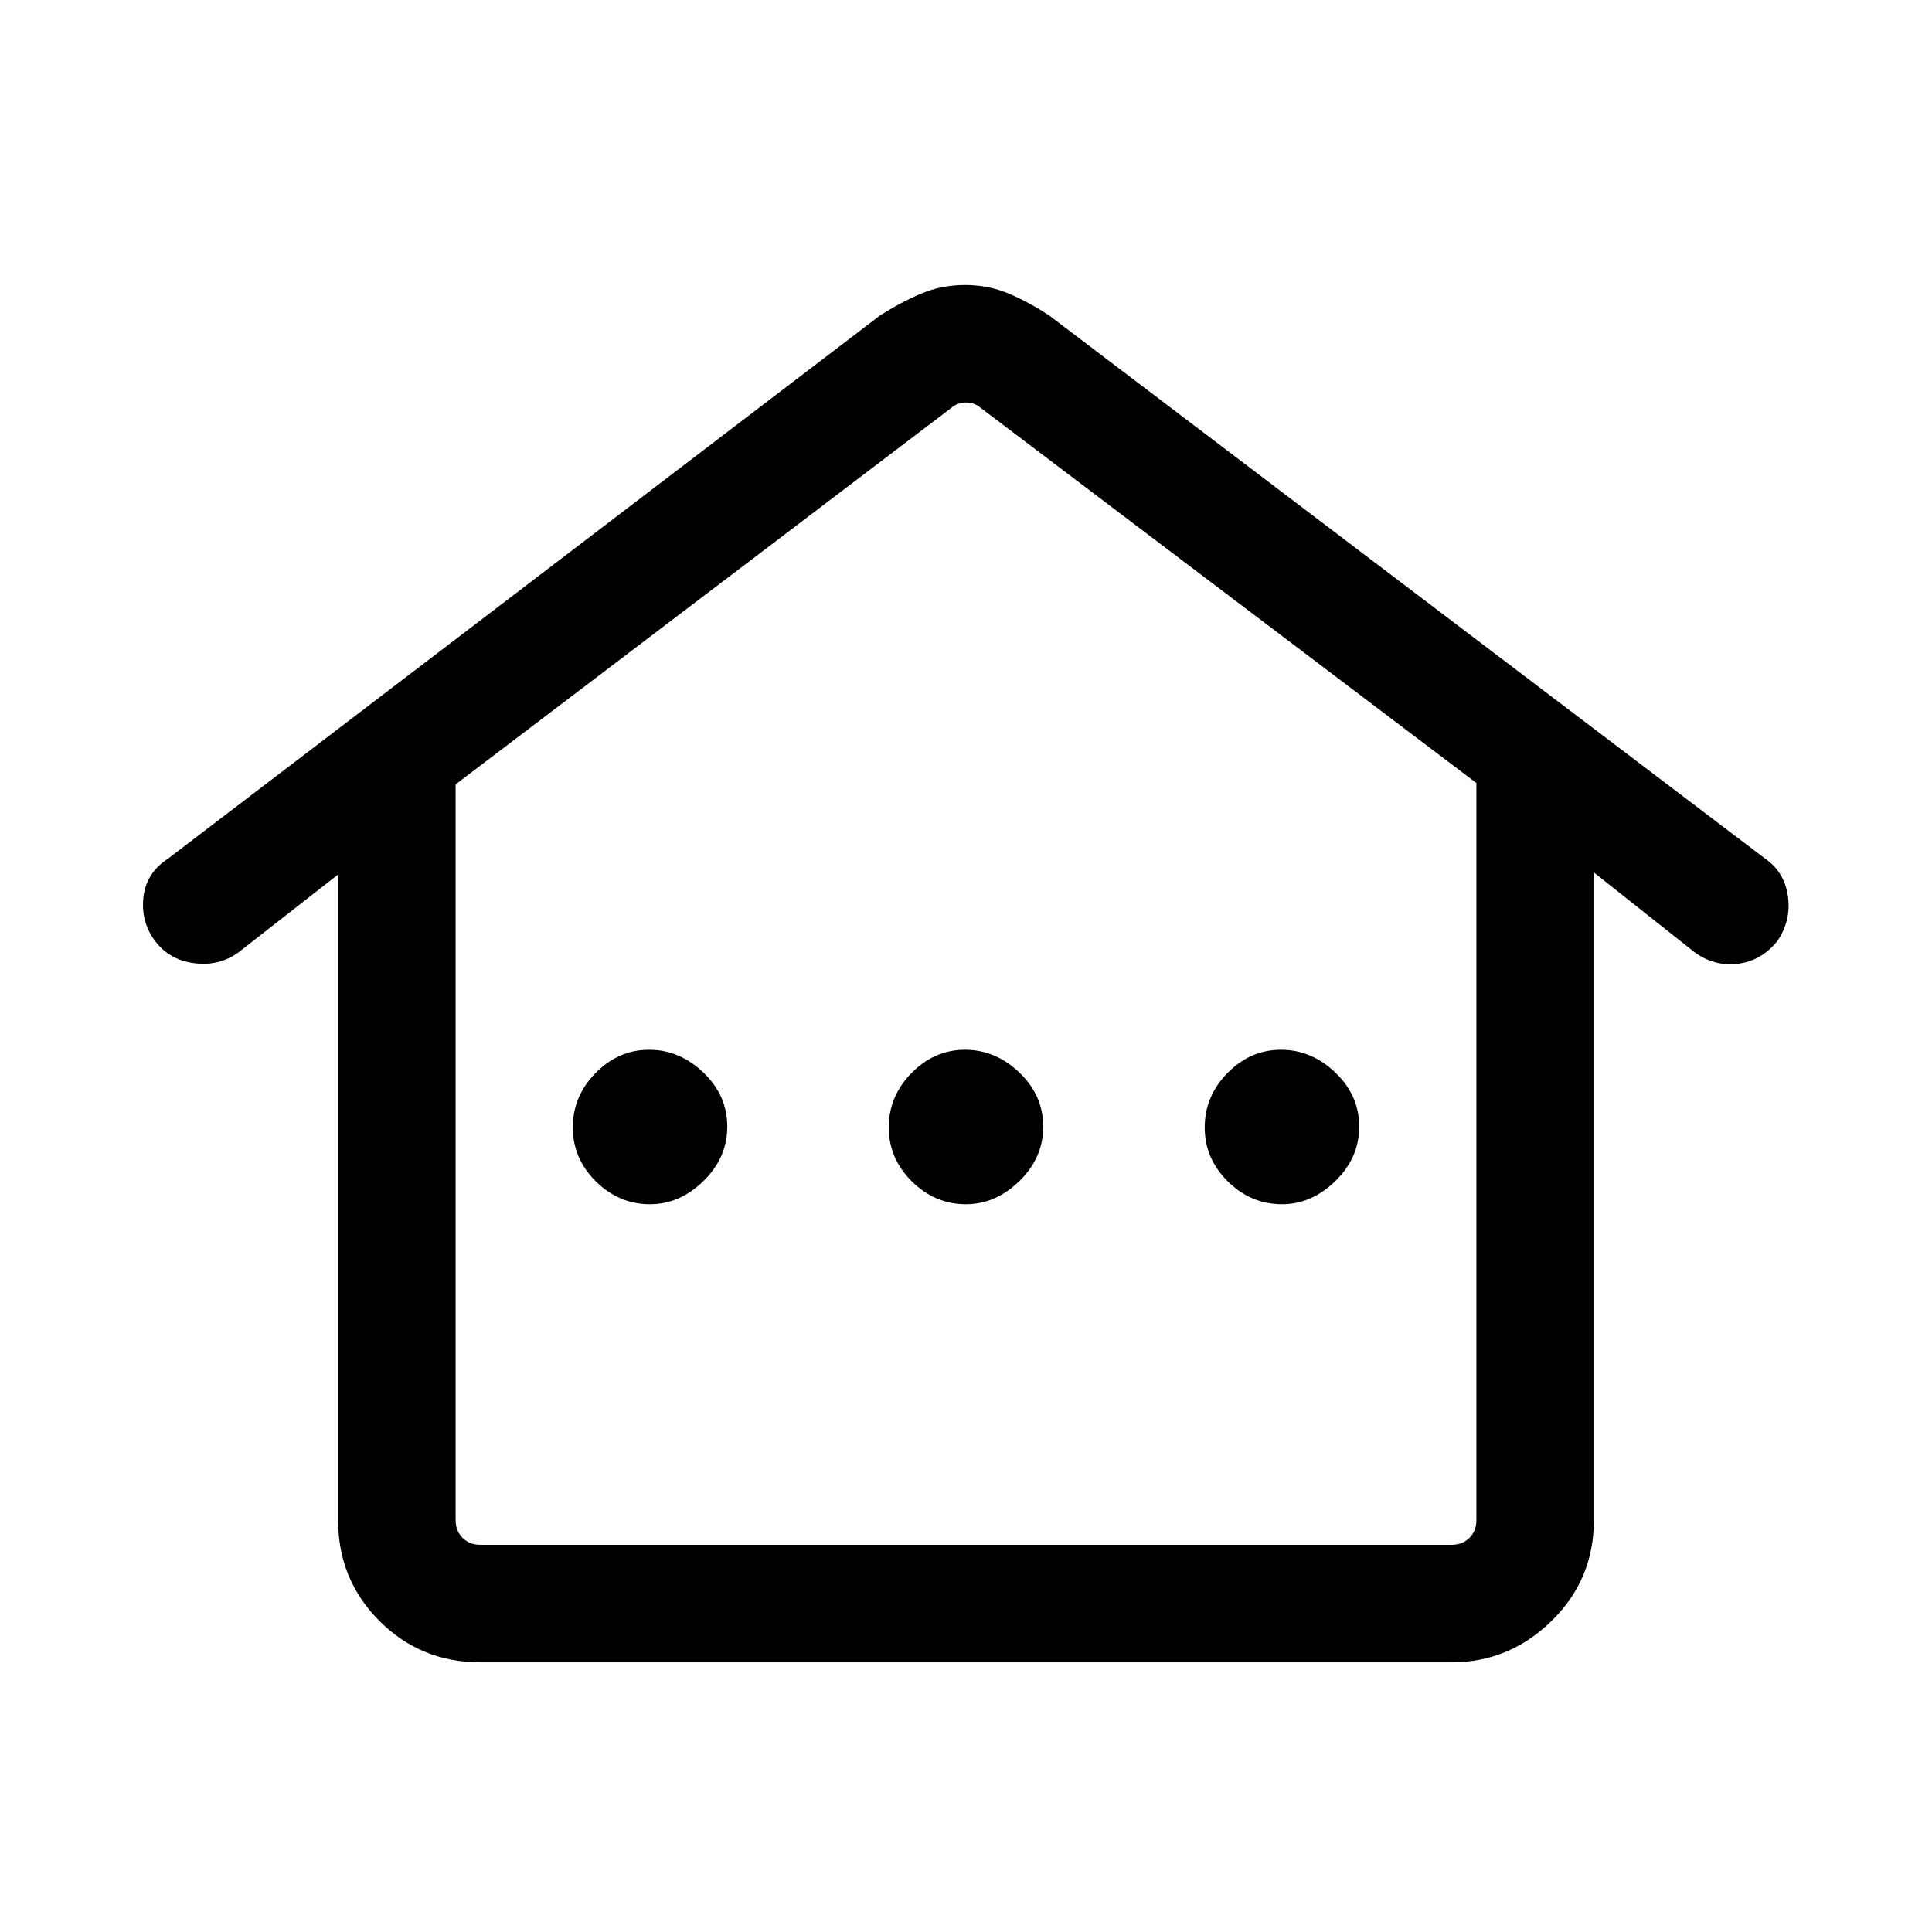 <svg xmlns="http://www.w3.org/2000/svg" height="48" viewBox="0 -960 960 960" width="48"><path d="M168-204.69v-320.77l-49.38 38.61q-9.66 7.08-22.1 5.46Q84.08-483 77-492.5q-7.07-9.5-5.74-21.63 1.34-12.13 12.2-19.18l353.69-269.84q10.37-6.62 20.52-10.93 10.14-4.3 21.83-4.3 11.69 0 21.83 4.3 10.13 4.31 20.13 10.93l355.69 269.84q9.64 6.7 11.28 18.81 1.64 12.12-5.43 22.33-8.08 9.78-19.69 11.09-11.62 1.31-21.31-5.77l-50-39.61v321.77q0 29.59-21.05 50.14T721.31-134H238.69q-29.59 0-50.14-20.55T168-204.69Zm70.69 12.3h482.62q5.38 0 8.84-3.46t3.46-8.84v-366.23l-246.3-186.39Q484.23-760 480-760q-4.23 0-7.31 2.69l-246.3 187.07v365.55q0 5.38 3.46 8.84t8.84 3.46ZM323-361.62q14.69 0 26.54-11.53 11.84-11.54 11.84-27.04t-11.84-26.85q-11.85-11.34-27.04-11.34t-26.54 11.53q-11.34 11.54-11.34 27.04t11.48 26.85q11.48 11.34 26.9 11.34Zm157 0q14.69 0 26.54-11.53 11.84-11.54 11.84-27.04t-11.84-26.85q-11.85-11.34-27.04-11.34t-26.54 11.53q-11.34 11.54-11.34 27.04t11.48 26.85q11.48 11.34 26.9 11.34Zm157 0q14.69 0 26.54-11.53 11.84-11.54 11.84-27.04t-11.84-26.85q-11.85-11.34-27.04-11.34t-26.54 11.53q-11.34 11.54-11.34 27.04t11.48 26.85q11.48 11.34 26.9 11.34ZM238.69-192.39h-12.3 507.22-494.92Z"/></svg>